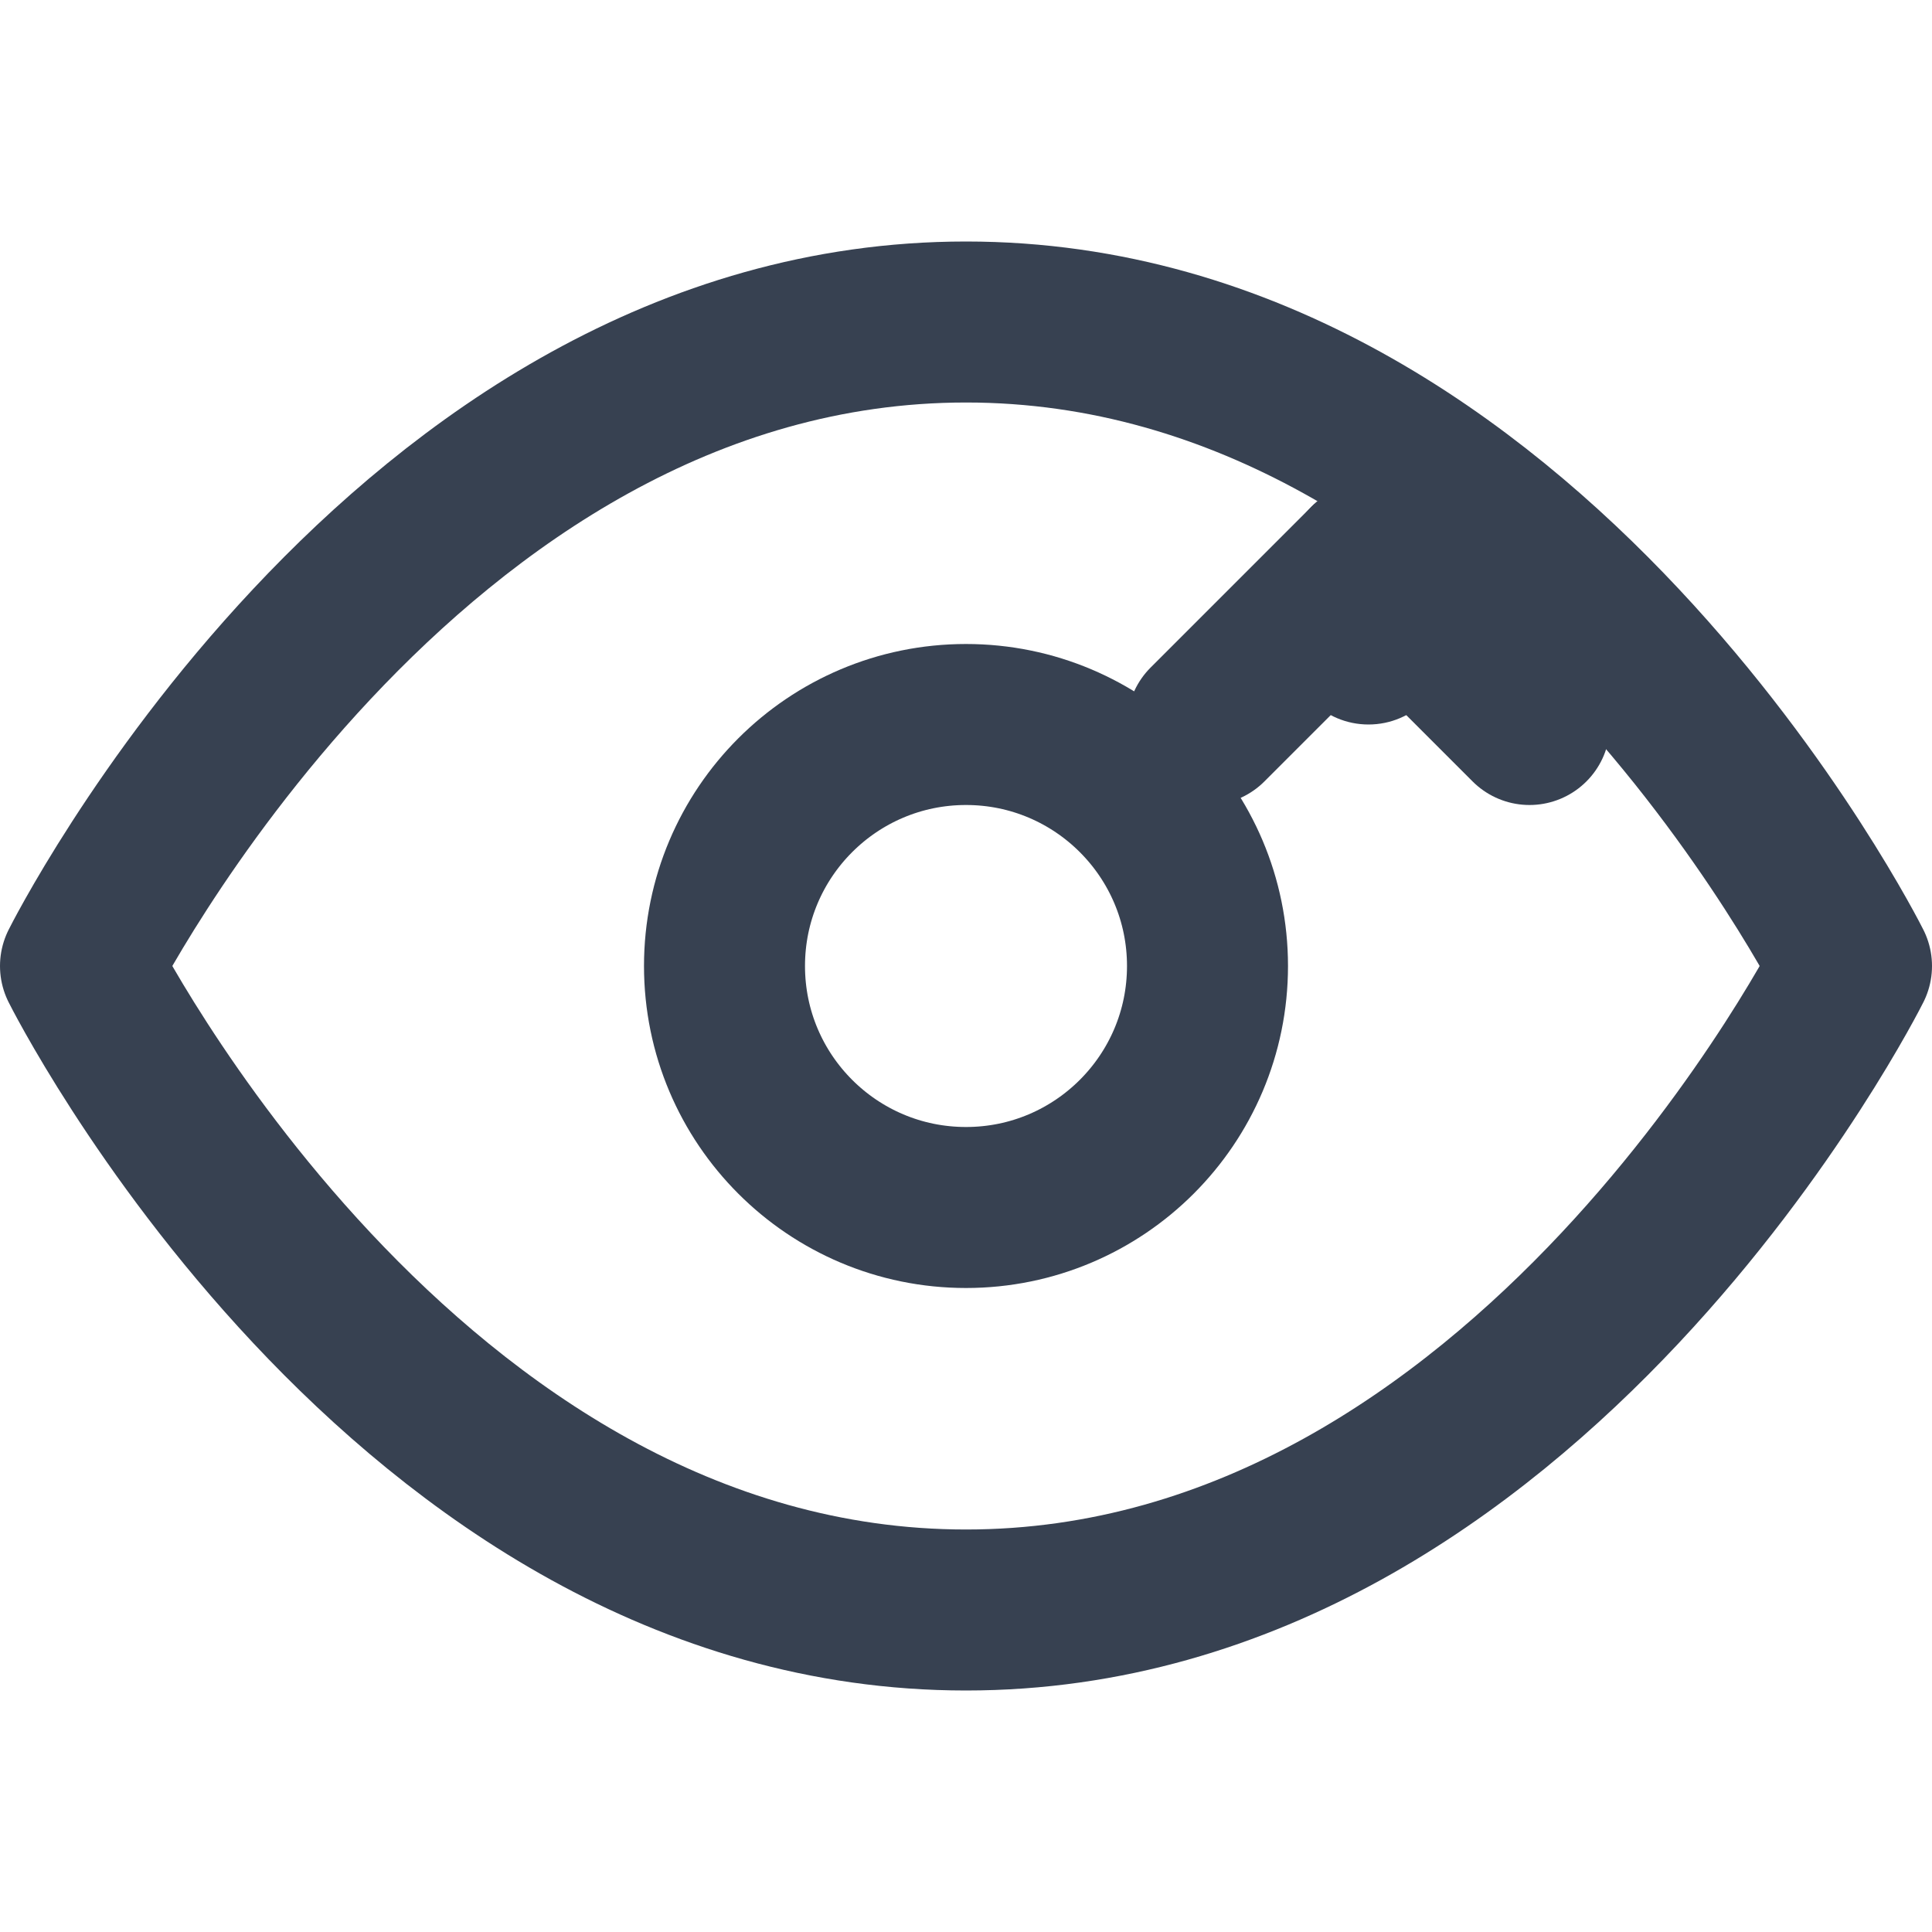 <svg width="24" height="24" viewBox="0 0 24 24" fill="none" xmlns="http://www.w3.org/2000/svg">
  <path d="M1 12S5 4 12 4S23 12 23 12S19 20 12 20S1 12 1 12Z" stroke="#374151" stroke-width="2" stroke-linecap="round" stroke-linejoin="round" fill="none"/>
  <circle cx="12" cy="12" r="3" stroke="#374151" stroke-width="2" fill="none"/>
  <path d="M15 9L17 7" stroke="#374151" stroke-width="2" stroke-linecap="round"/>
  <path d="M17 7L19 9" stroke="#374151" stroke-width="2" stroke-linecap="round"/>
  <circle cx="17" cy="8" r="1" fill="#374151"/>
</svg>